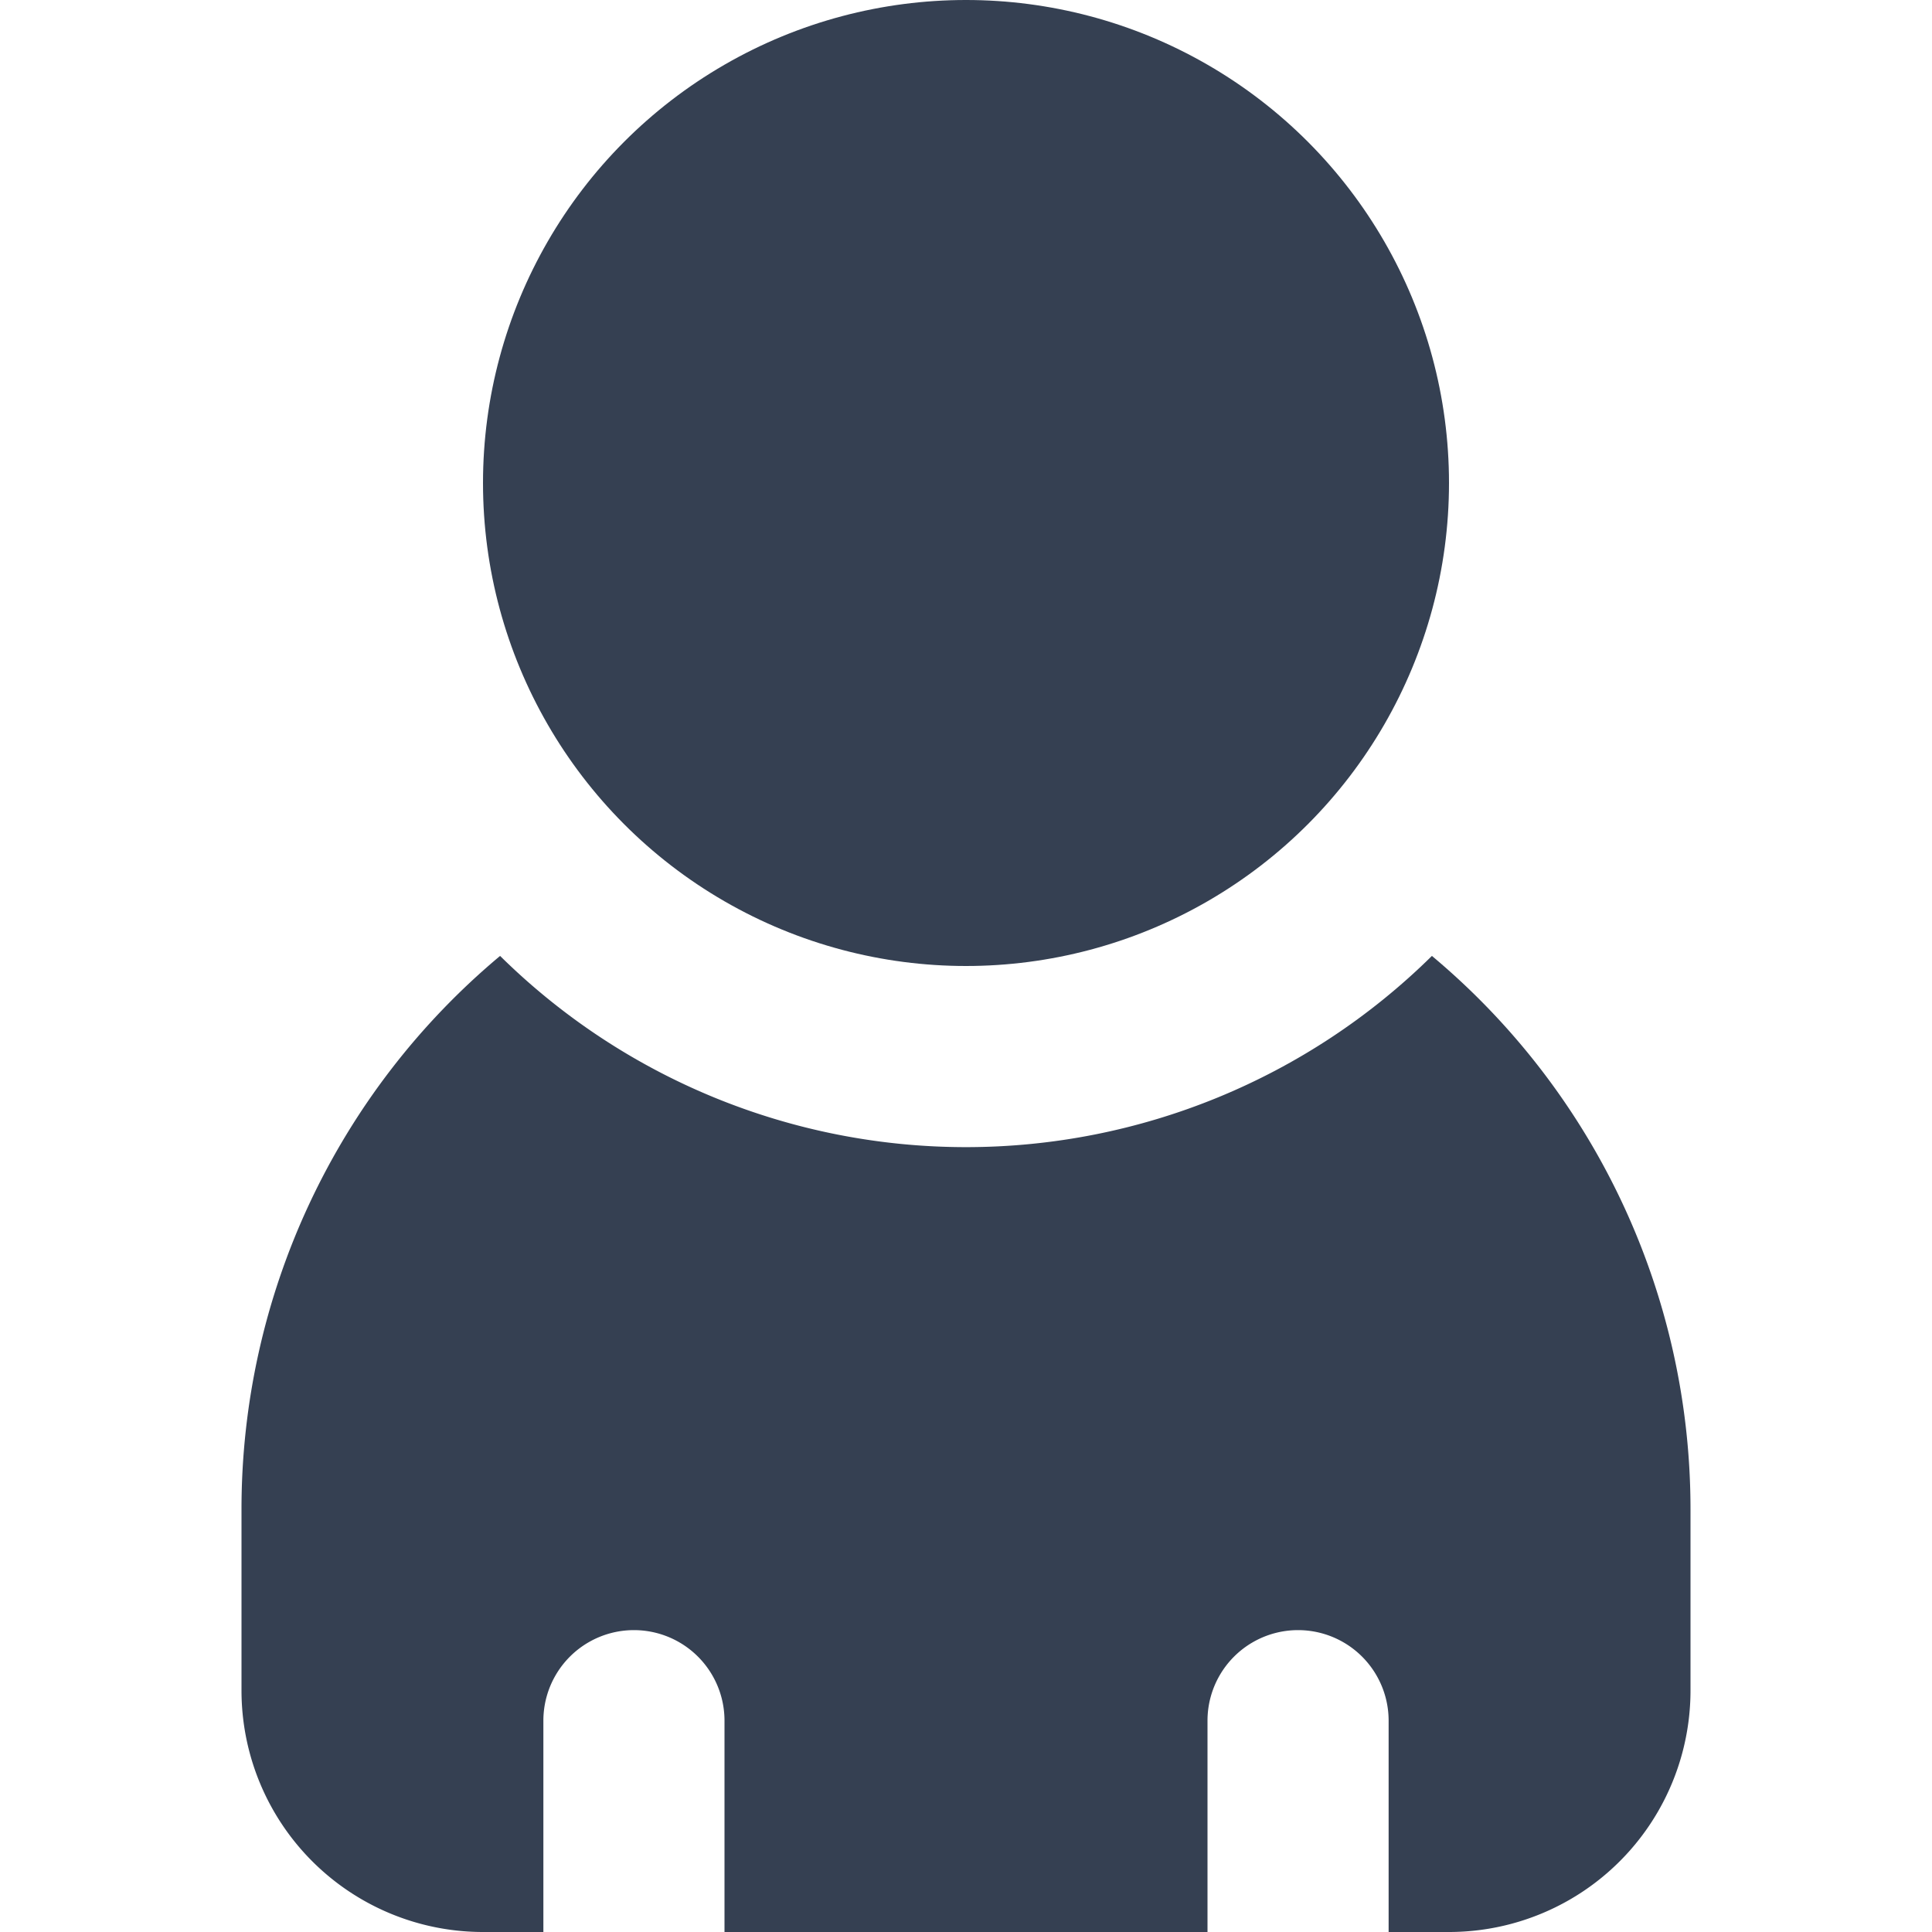 <svg xmlns="http://www.w3.org/2000/svg" width="32" height="32" viewBox="0 0 32 32"><defs><style>.a{fill:none;}.b{fill:#354052;}</style></defs><title>user_fill</title><rect class="a" width="32" height="32"/><circle class="b" cx="16" cy="8" r="8"/><path class="b" d="M23.717,15.833a10.985,10.985,0,0,1-15.434,0A11.941,11.941,0,0,0,4,25v3a4,4,0,0,0,4,4H9V28.5a1.5,1.5,0,0,1,3,0V32h8V28.5a1.5,1.5,0,0,1,3,0V32h1a4,4,0,0,0,4-4V25A11.941,11.941,0,0,0,23.717,15.833Z"/></svg>